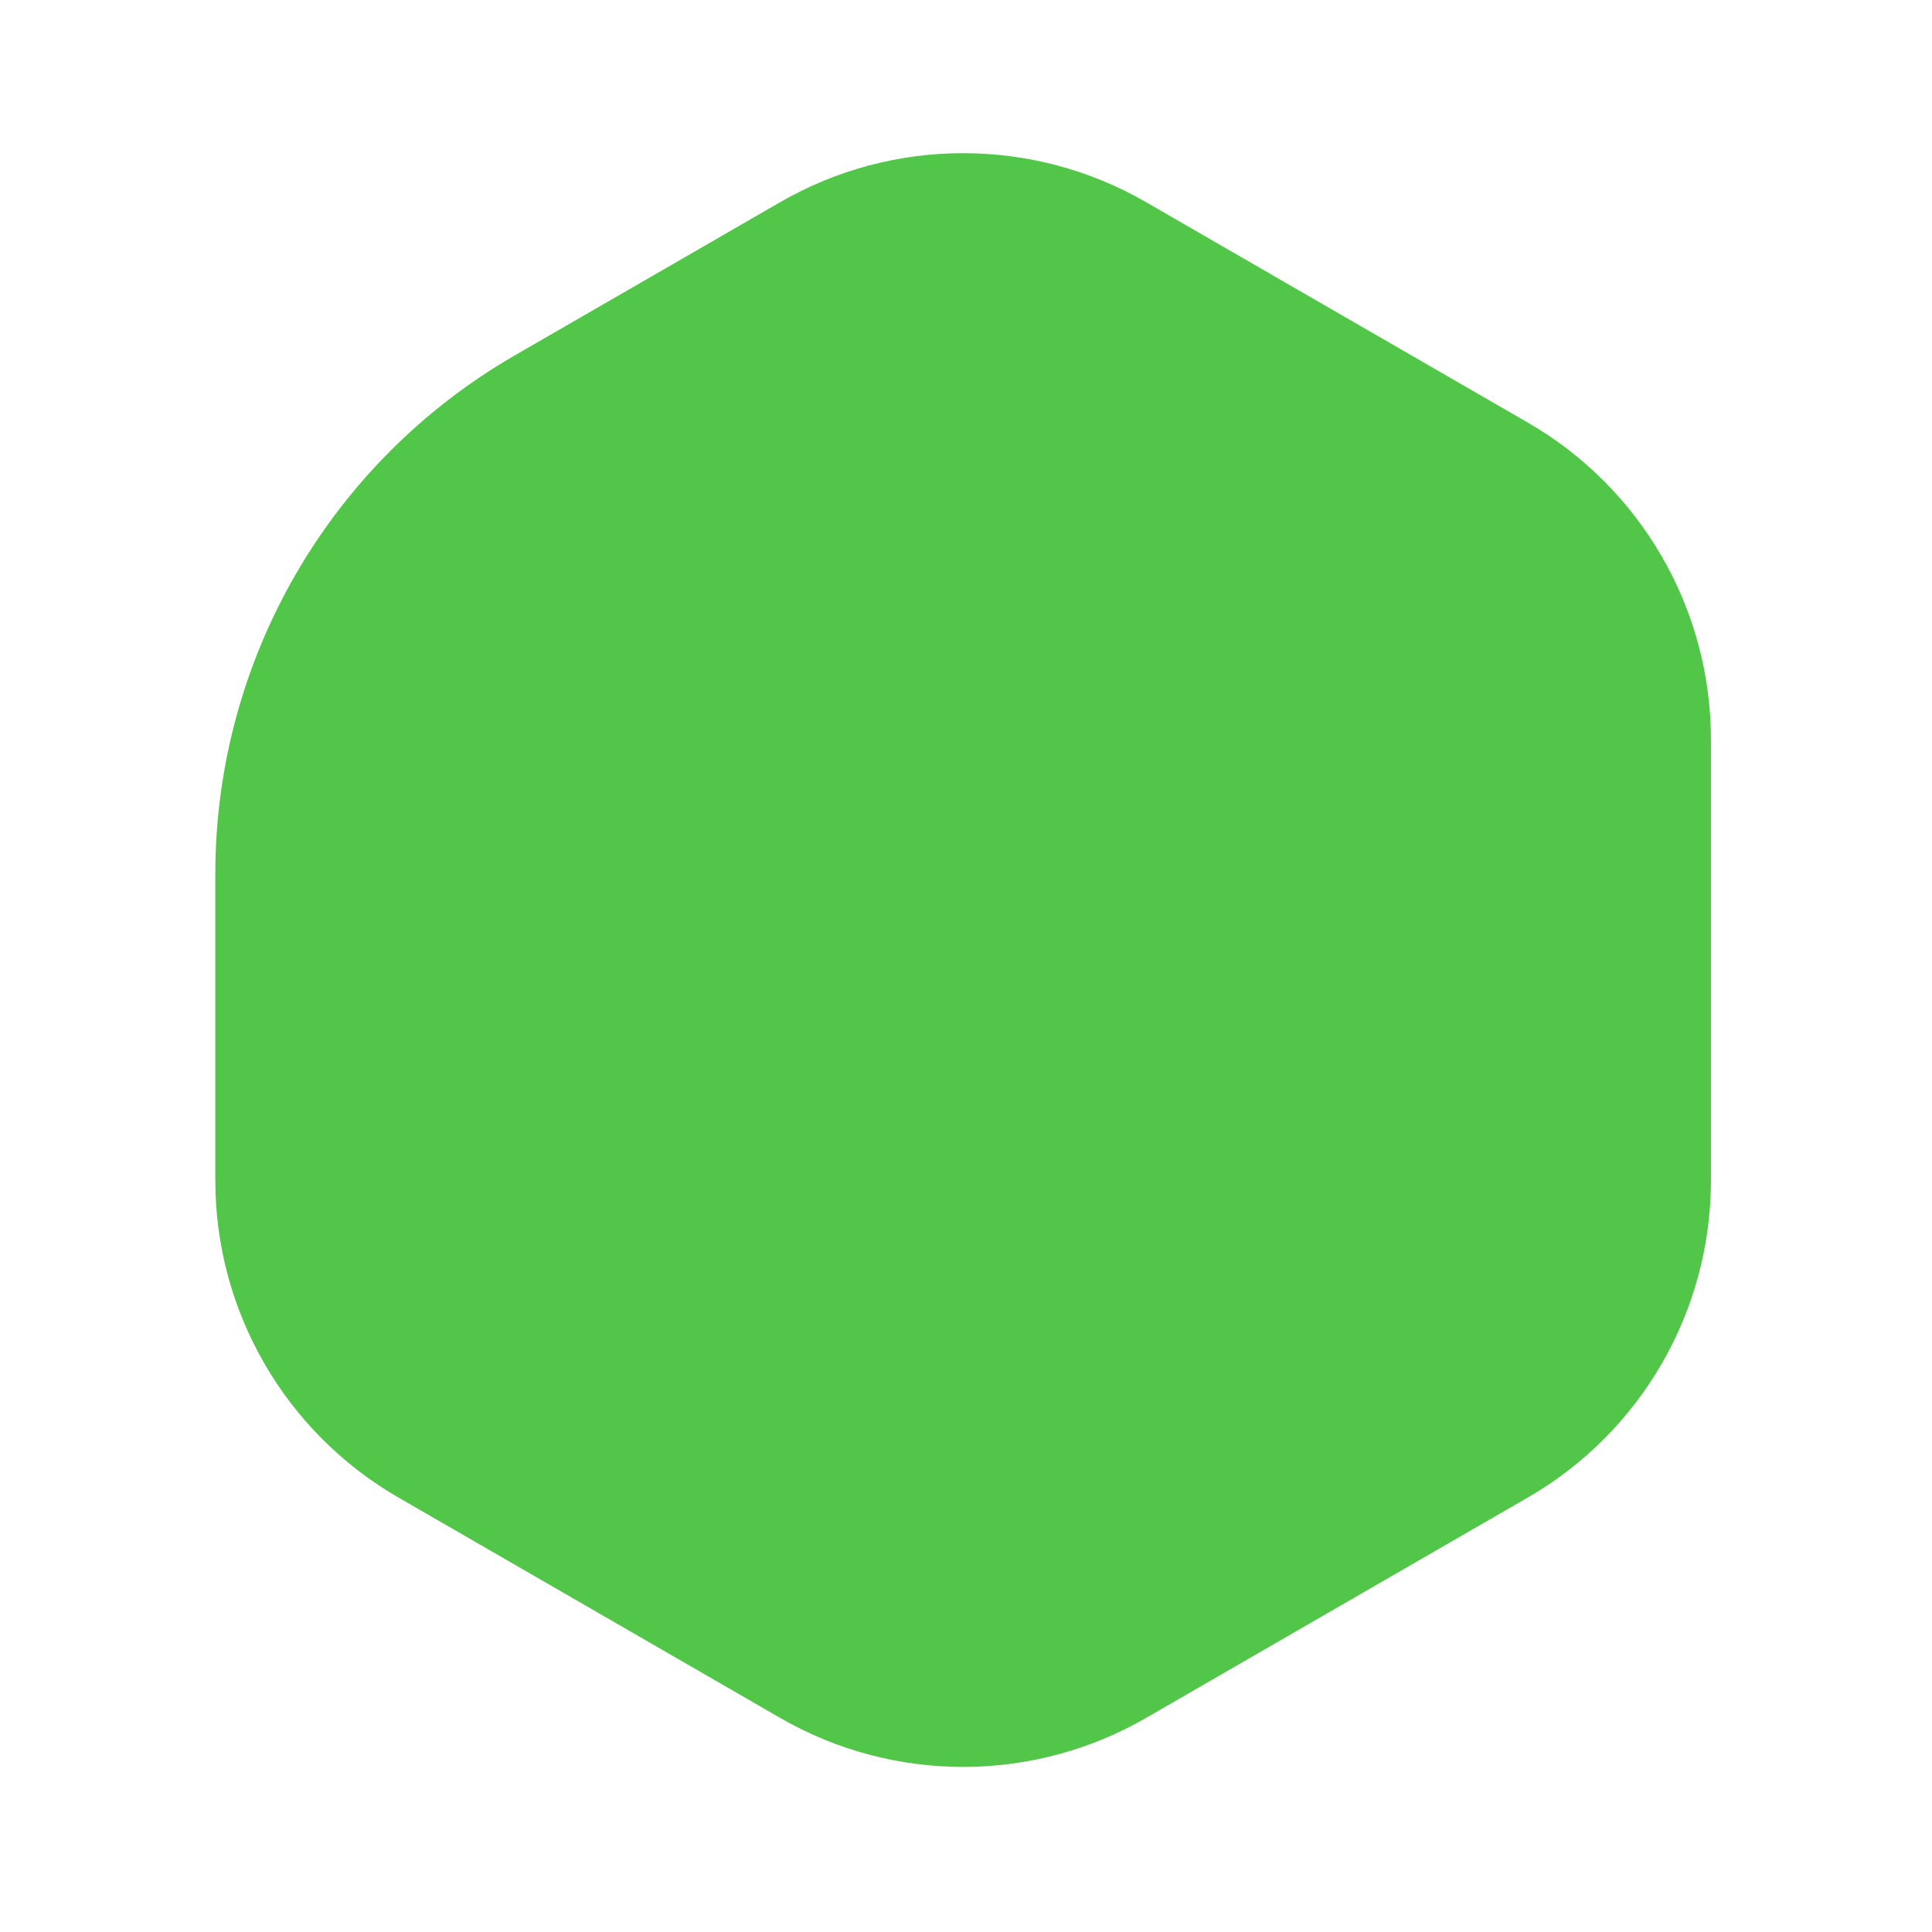 <?xml version="1.0" encoding="UTF-8" standalone="no"?>
<!DOCTYPE svg PUBLIC "-//W3C//DTD SVG 1.1//EN" "http://www.w3.org/Graphics/SVG/1.1/DTD/svg11.dtd">
<svg width="100%" height="100%" viewBox="0 0 185 185" version="1.1" xmlns="http://www.w3.org/2000/svg" xmlns:xlink="http://www.w3.org/1999/xlink" xml:space="preserve" xmlns:serif="http://www.serif.com/" style="fill-rule:evenodd;clip-rule:evenodd;stroke-linejoin:round;stroke-miterlimit:2;">
    <g transform="matrix(1,0,0,1,-436,-213)">
        <g id="shape8" transform="matrix(1.009,0,0,1.009,702.066,213.372)">
            <rect x="-263.443" y="0" width="182.448" height="182.448" style="fill:none;"/>
            <g id="shape81" serif:id="shape8" transform="matrix(1.099,0,0,1.099,-262.637,0.412)">
                <rect x="0" y="0" width="164.321" height="164.321" style="fill:none;"/>
                <g transform="matrix(0.831,0,0,0.831,-757.295,-497.465)">
                    <path d="M991.213,618.792C1002.98,611.998 1017.48,611.997 1029.25,618.792C1041.31,625.756 1056.86,634.733 1068.92,641.697C1080.69,648.492 1087.94,661.048 1087.94,674.637C1087.94,688.565 1087.94,706.519 1087.94,720.447C1087.94,734.036 1080.69,746.592 1068.92,753.387C1056.86,760.351 1041.31,769.328 1029.25,776.292C1017.48,783.087 1002.98,783.086 991.213,776.292C979.15,769.328 963.602,760.351 951.54,753.387C939.772,746.592 932.523,734.036 932.523,720.448L932.523,688.601C932.523,666.371 944.382,645.83 963.634,634.715C972.963,629.328 982.913,623.584 991.213,618.792Z" style="fill:rgb(82,198,72);"/>
                </g>
            </g>
        </g>
    </g>
</svg>

